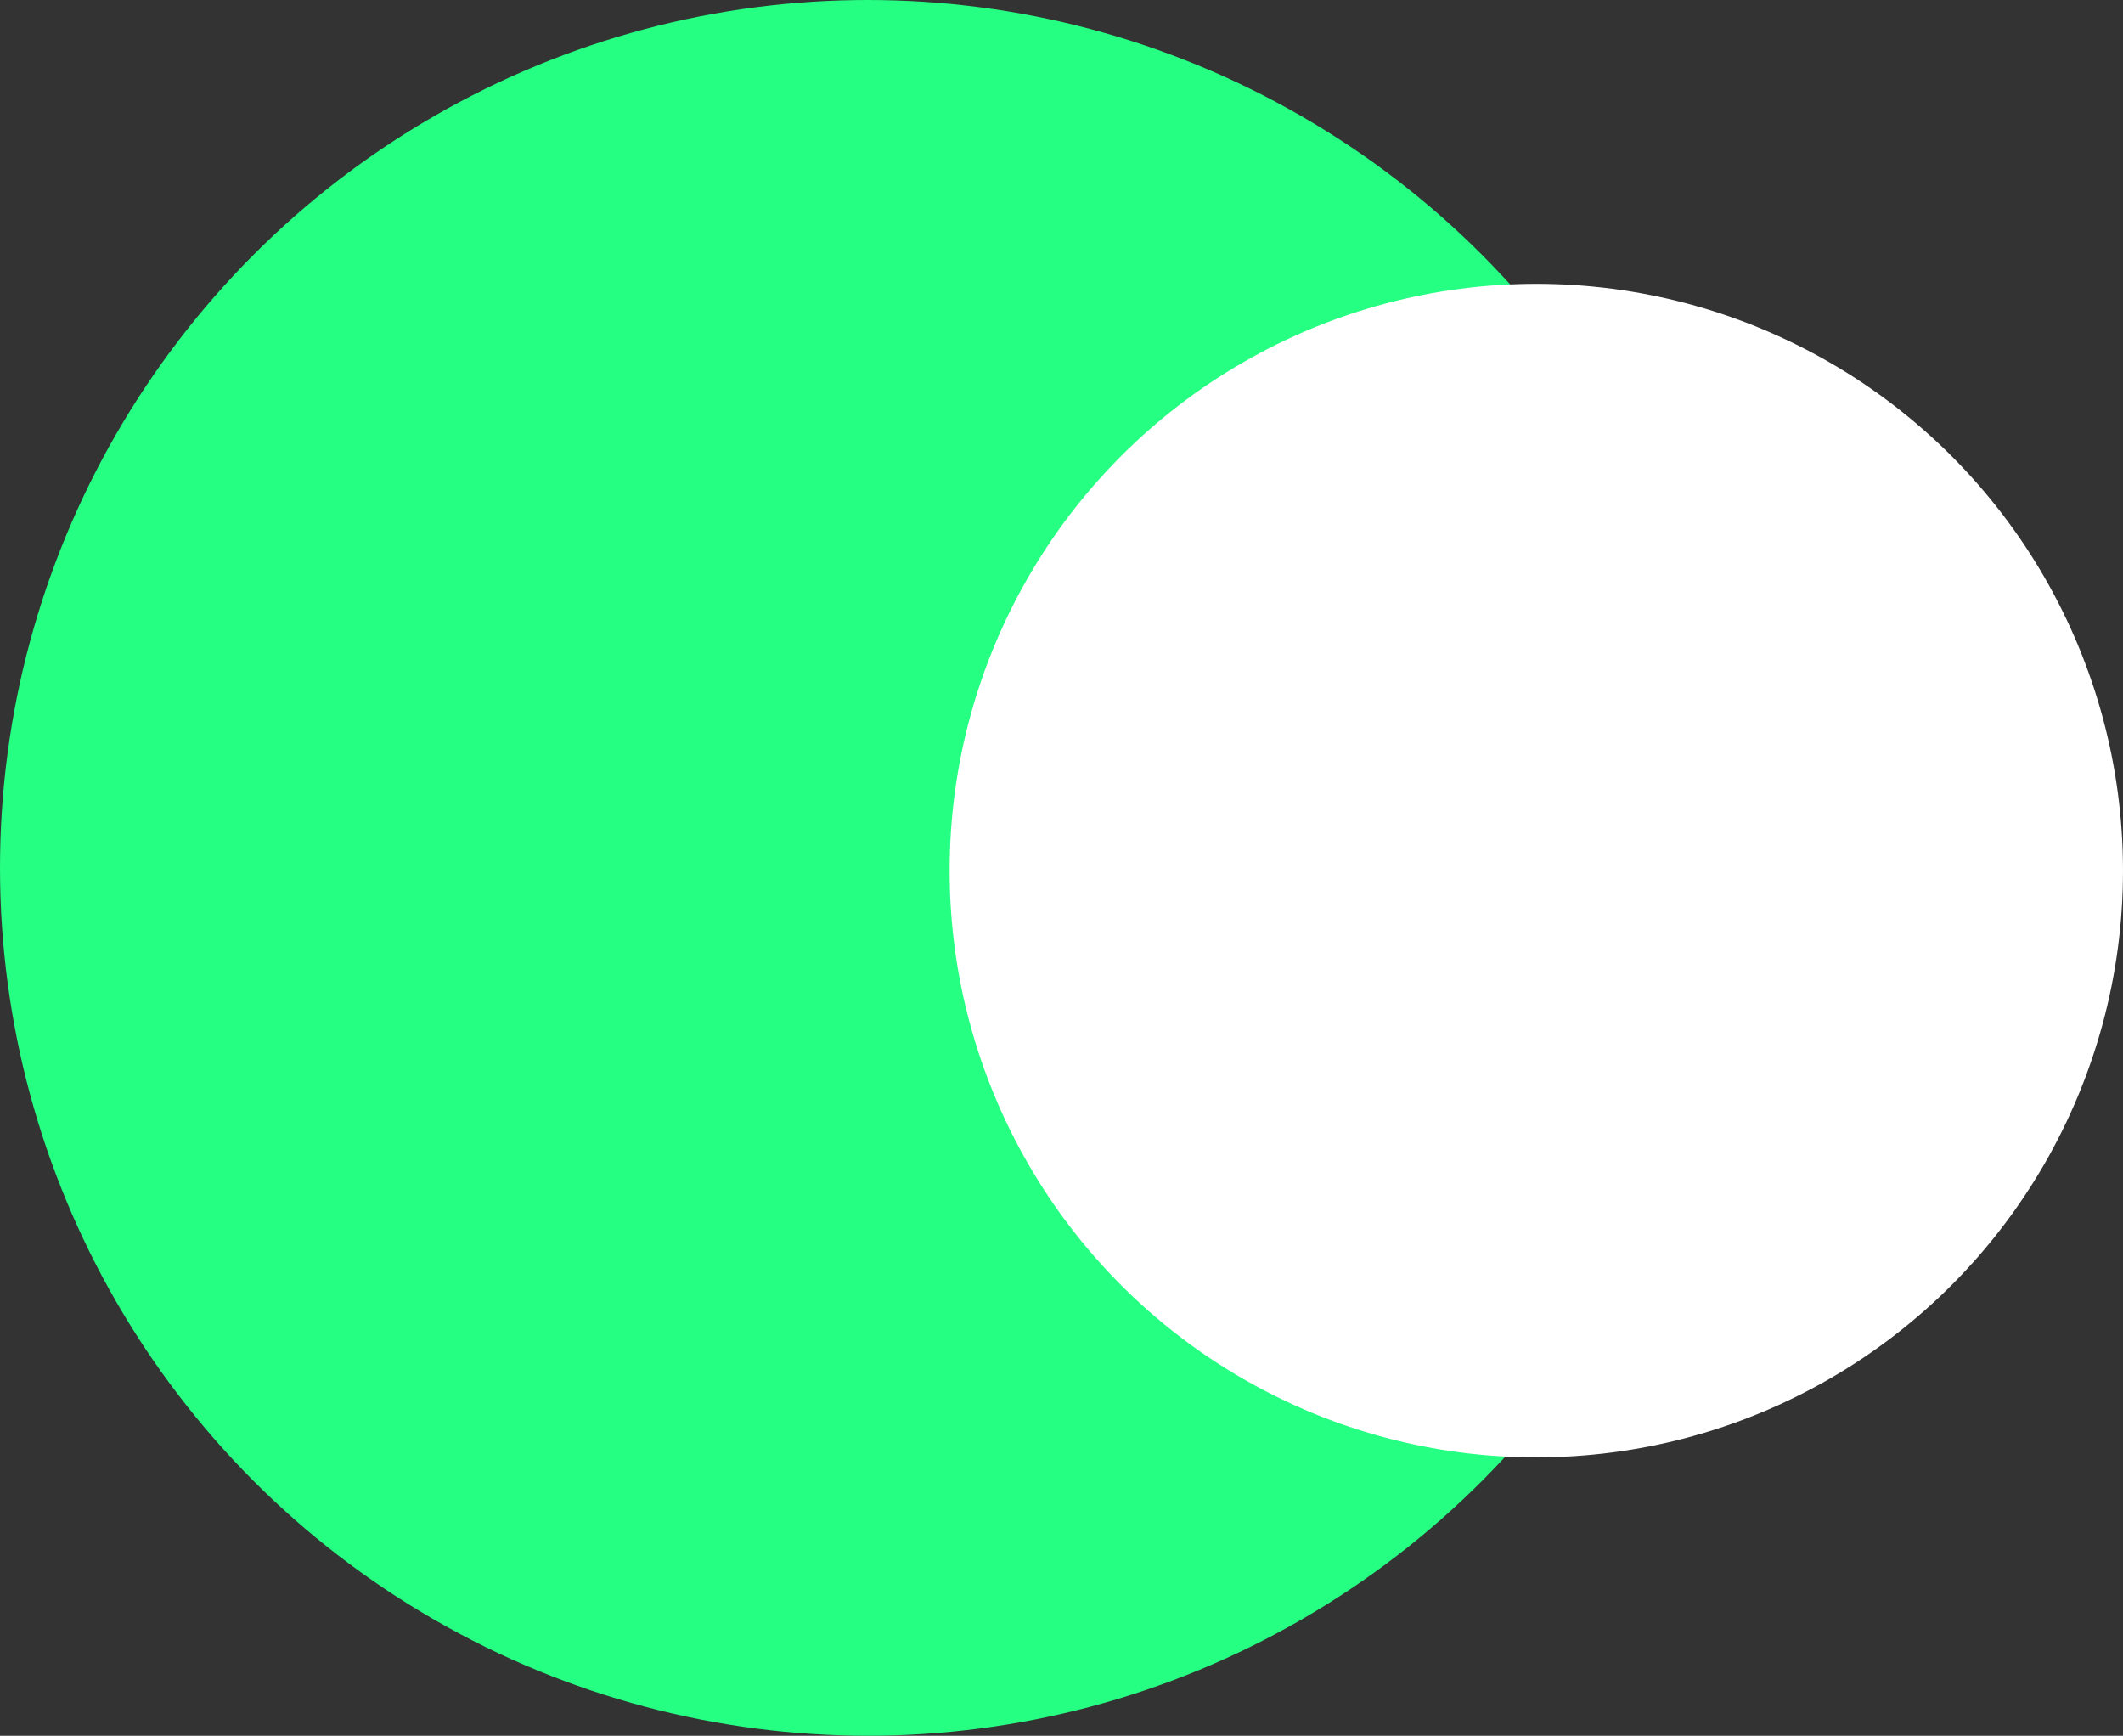 <?xml version="1.0" encoding="UTF-8"?>
<svg width="389px" height="318px" viewBox="0 0 389 318" version="1.1" xmlns="http://www.w3.org/2000/svg" xmlns:xlink="http://www.w3.org/1999/xlink">
    <rect x="0" y="0" width="389" height="318" fill="#333333" stroke="none"/>
    <!-- Generator: Sketch 58 (84663) - https://sketch.com -->
    <title>feature-moons</title>
    <desc>Created with Sketch.</desc>
    <g id="Templates" stroke="none" stroke-width="1" fill="none" fill-rule="evenodd">
        <g id="Landing-Page-Example" transform="translate(-175, -1815)">
            <g id="images" transform="translate(111, 1692)">
                <g id="feature-moons" transform="translate(64, 123)">
                    <circle id="moons" fill="#25FF82" cx="159" cy="159" r="159"></circle>
                    <circle id="moons" fill="#FFFFFF" cx="281.5" cy="159.5" r="107.5"></circle>
                </g>
            </g>
        </g>
    </g>
</svg>